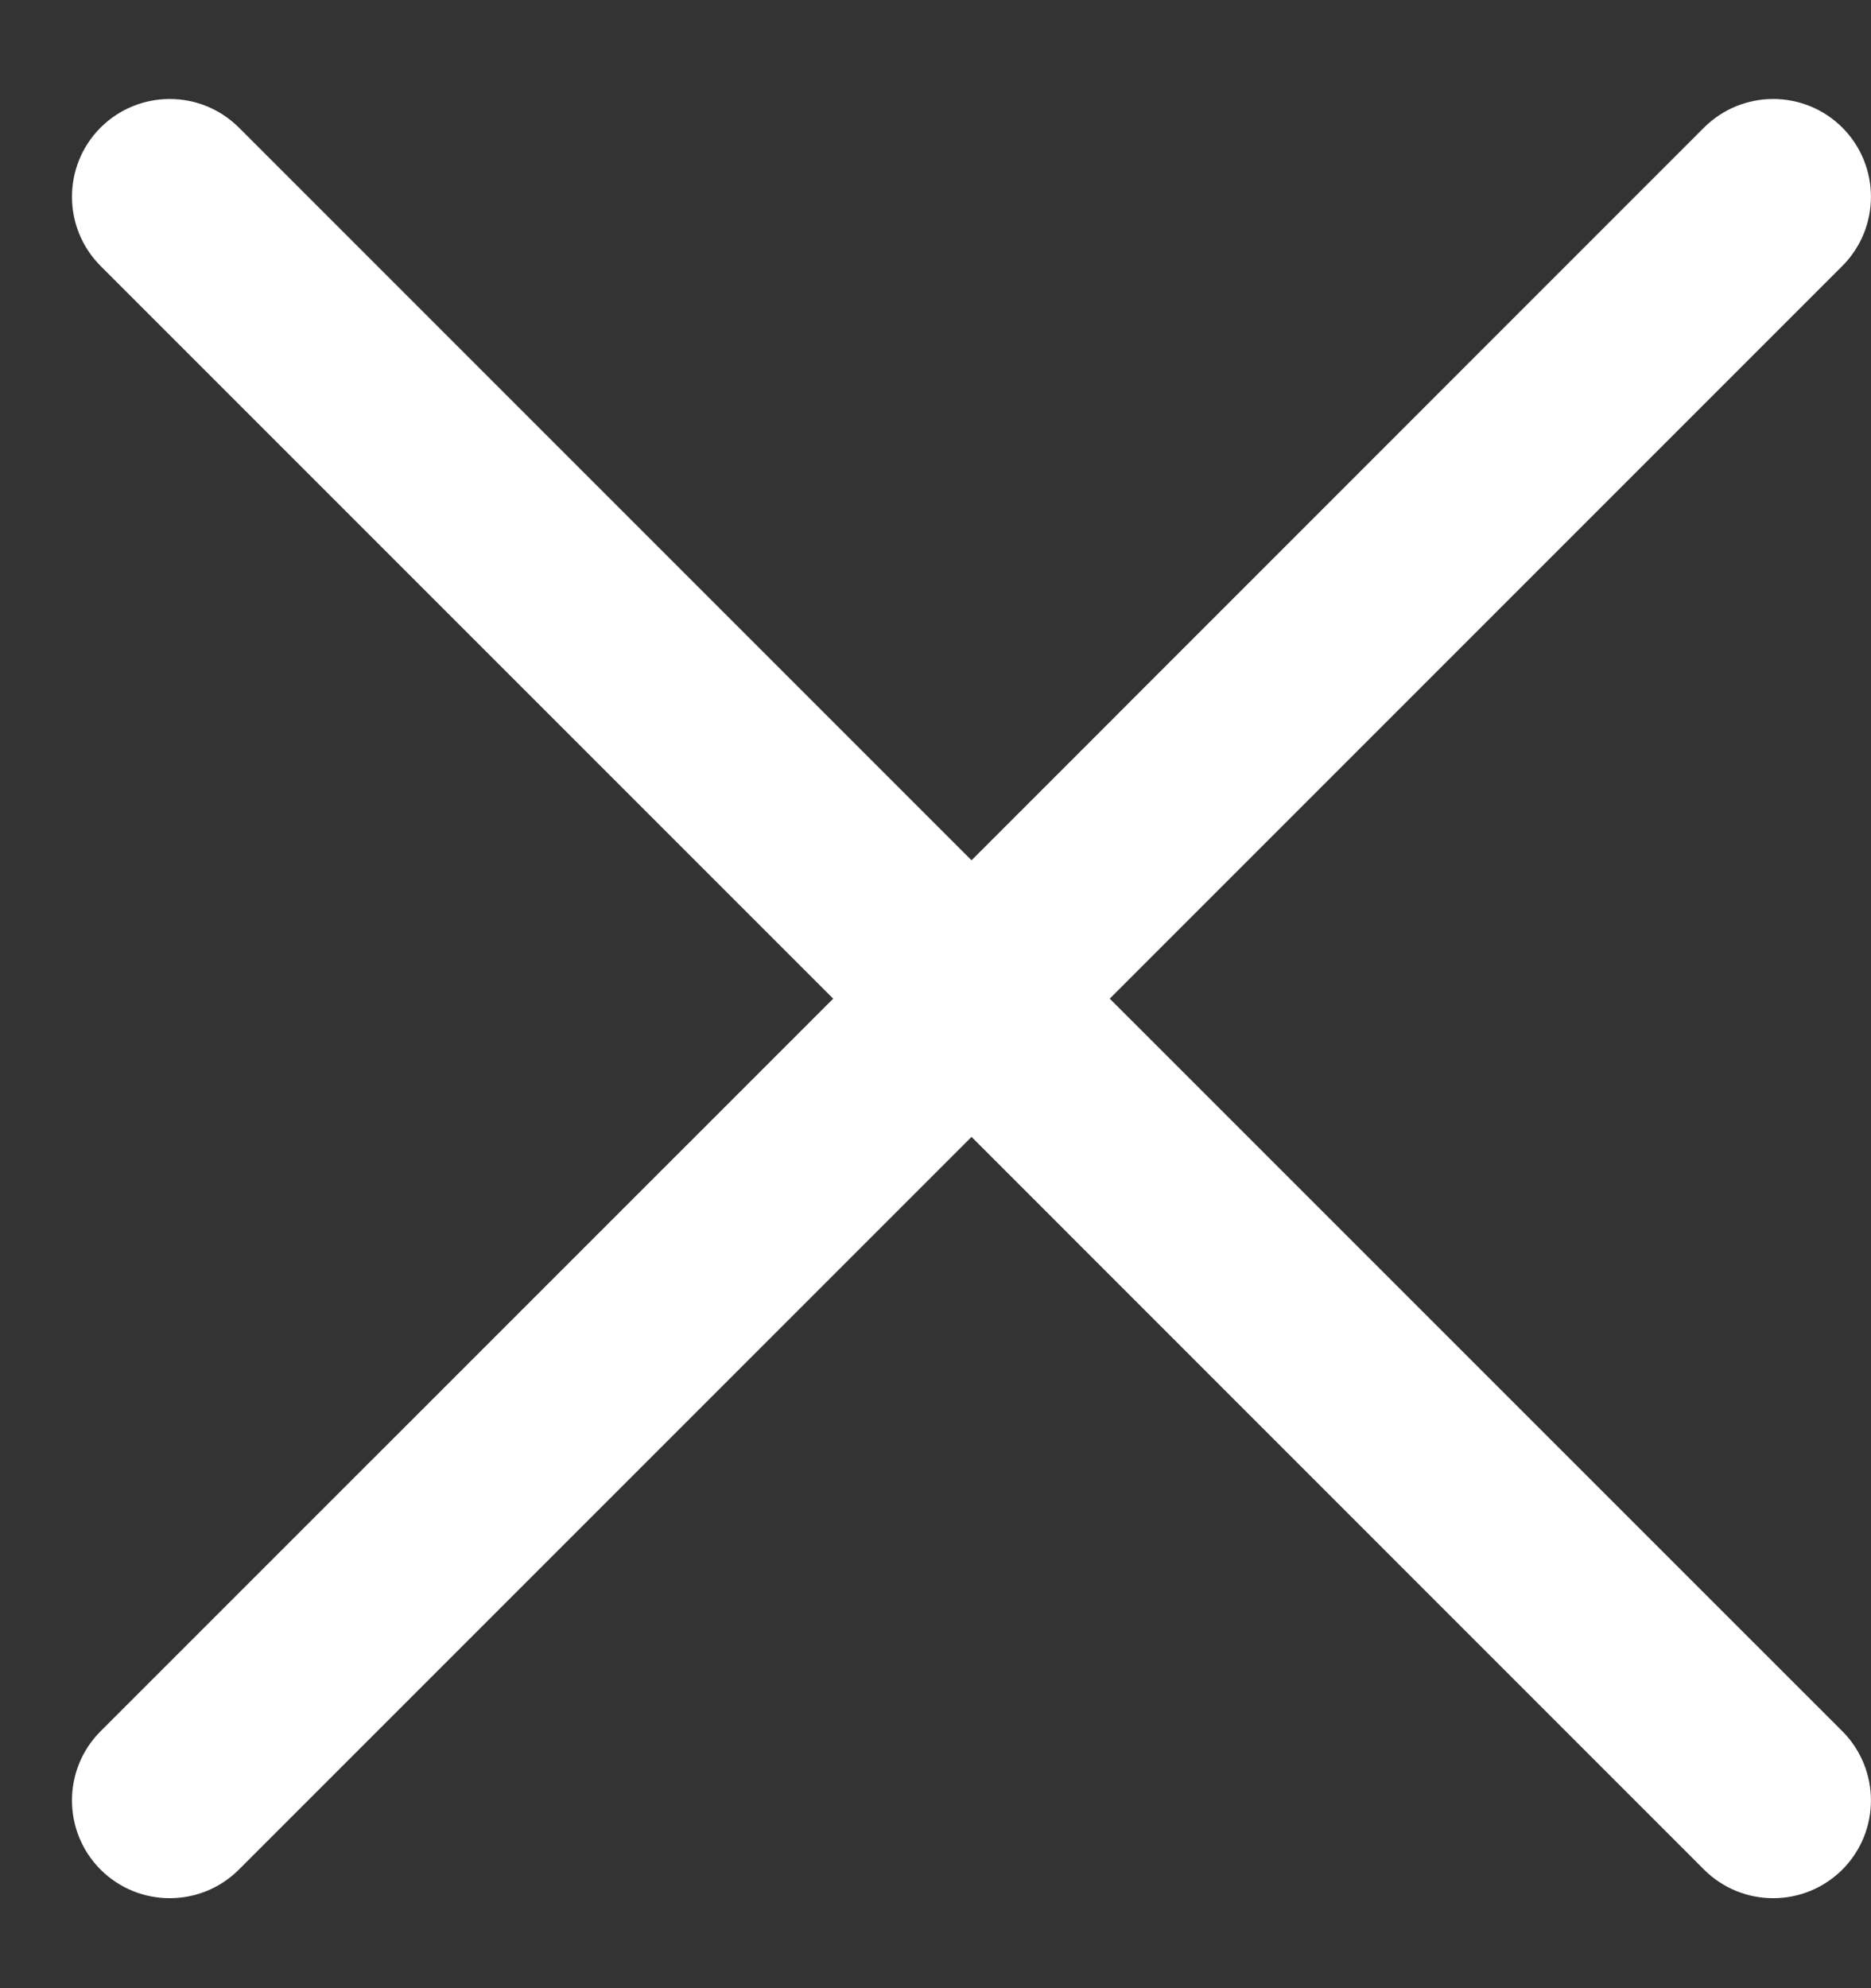 <svg width="16" height="17" viewBox="0 0 16 17" fill="none" xmlns="http://www.w3.org/2000/svg">
<rect x="0" y="0" width="16" height="17" fill="#333333" stroke="none"/>
<g id="icons">
<path id="close" fill-rule="evenodd" clip-rule="evenodd" d="M0.86 1.091C1.187 0.765 1.716 0.765 2.043 1.091L8.308 7.356L14.572 1.091C14.899 0.765 15.428 0.765 15.755 1.091C16.081 1.418 16.081 1.947 15.755 2.274L9.49 8.539L15.755 14.803C16.081 15.13 16.081 15.659 15.755 15.986C15.428 16.312 14.899 16.312 14.572 15.986L8.308 9.721L2.043 15.986C1.716 16.312 1.187 16.312 0.86 15.986C0.534 15.659 0.534 15.13 0.86 14.803L7.125 8.539L0.86 2.274C0.534 1.947 0.534 1.418 0.86 1.091Z" fill="white"/>
</g>
</svg>
